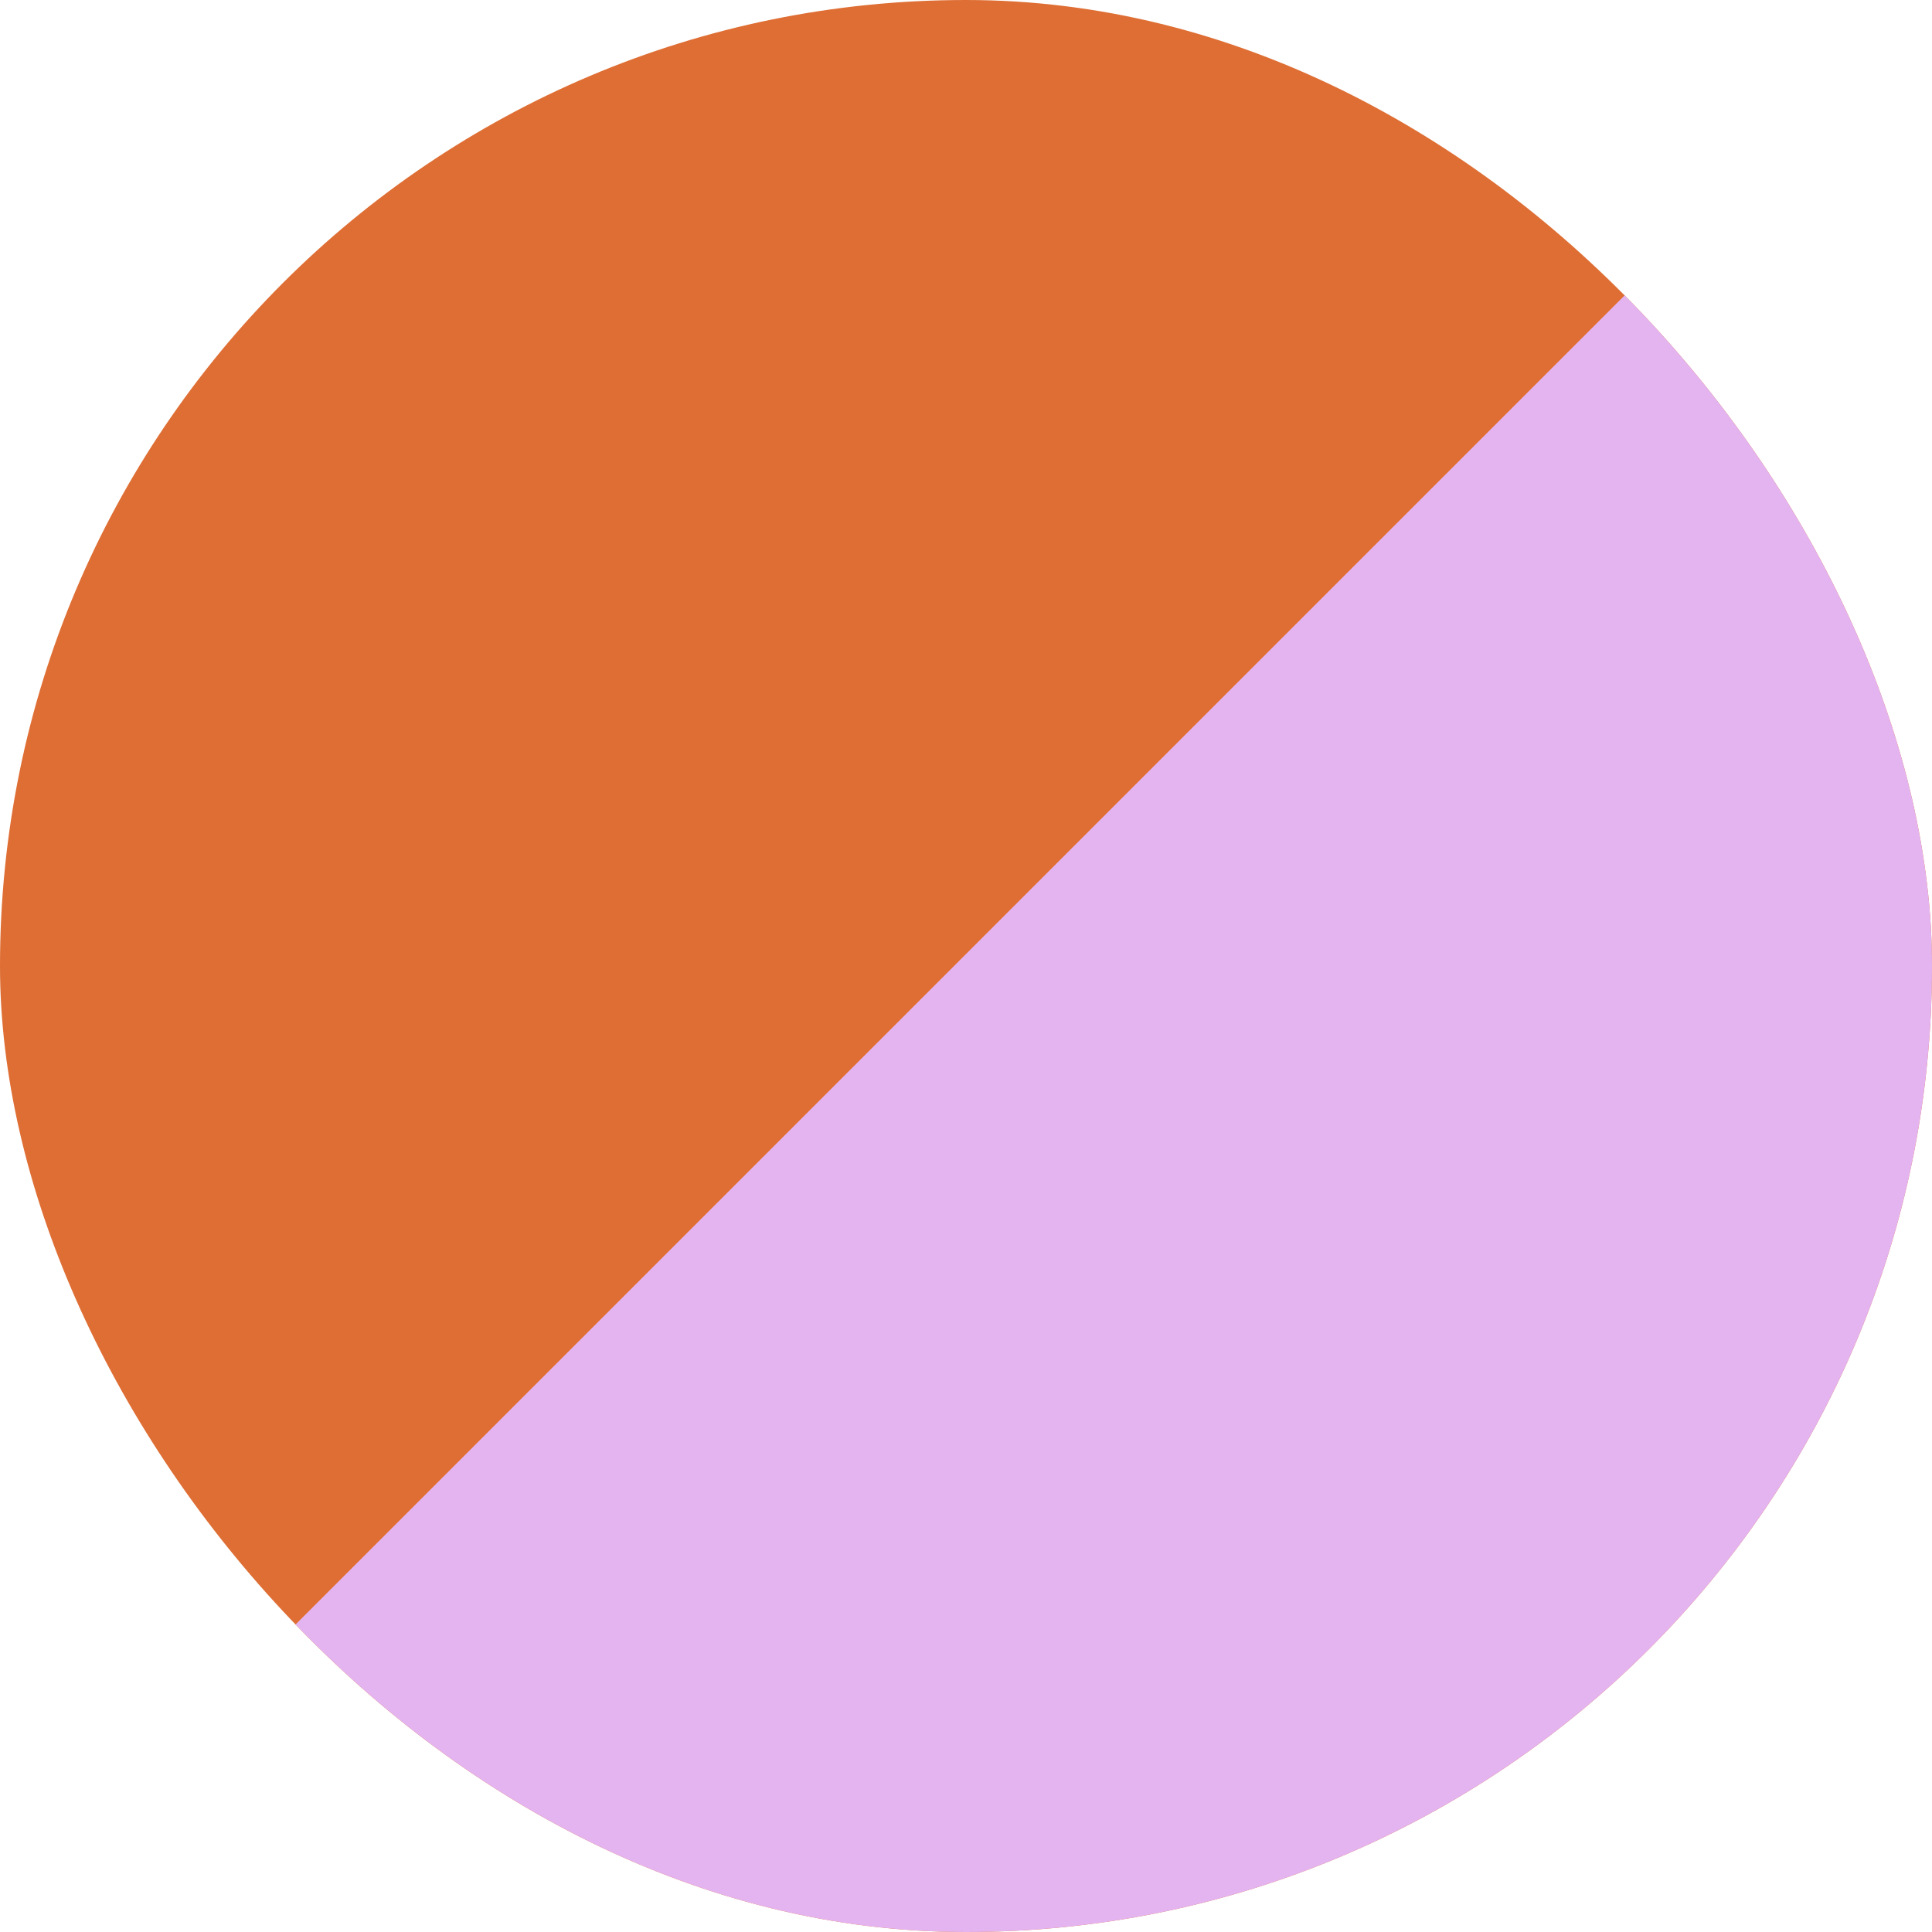 <svg width="30" height="30" viewBox="0 0 30 30" fill="none" xmlns="http://www.w3.org/2000/svg">
<g clip-path="url(#clip0_3050_8067)">
<rect width="35.814" height="35.814" fill="#DE6E34"/>
<path d="M32.814 -3V32.814H-3L32.814 -3Z" fill="#E4B4F0"/>
</g>
<defs>
<clipPath id="clip0_3050_8067">
<rect width="30" height="30" rx="15" fill="white"/>
</clipPath>
</defs>
</svg>
